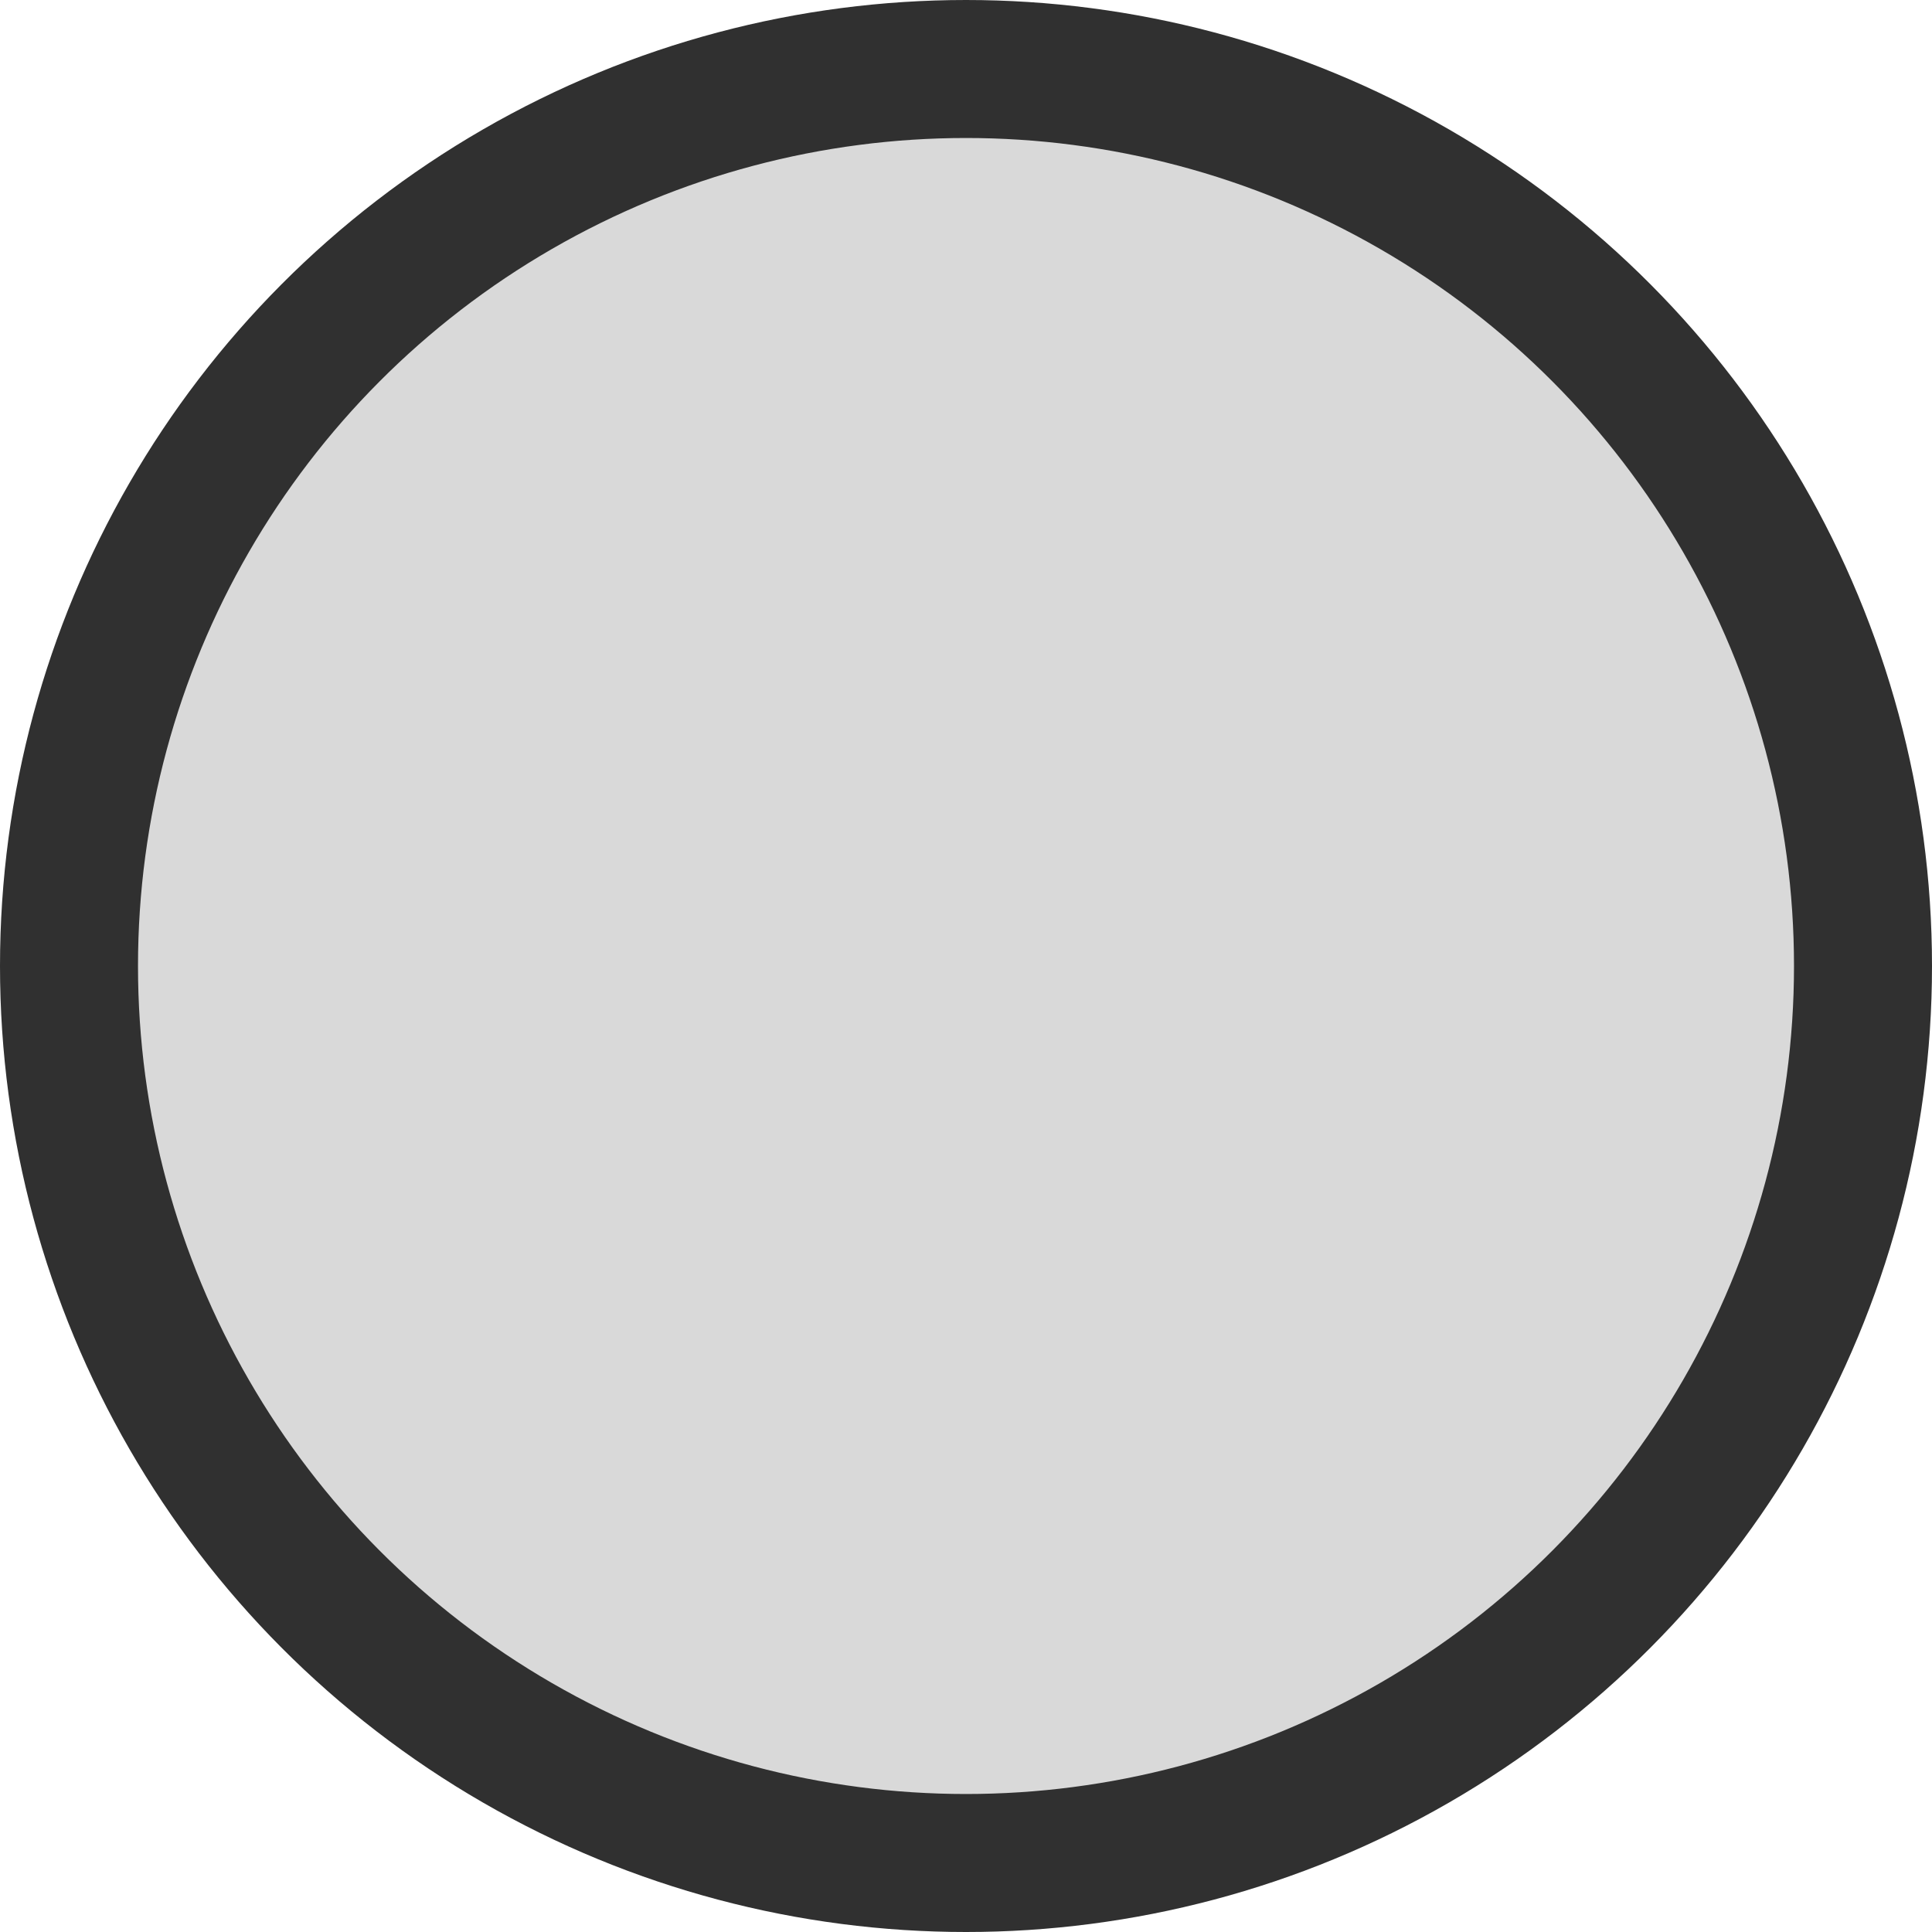 <svg width="28" height="28" viewBox="0 0 28 28" fill="none" xmlns="http://www.w3.org/2000/svg">
<circle cx="14" cy="14" r="13" fill="#D9D9D9" stroke="#303030" stroke-width="2"/>
<mask id="mask0_2712_43429" style="mask-type:alpha" maskUnits="userSpaceOnUse" x="2" y="2" width="24" height="24">
<circle cx="14" cy="14" r="11" fill="#D9D9D9" stroke="#303030" stroke-width="2"/>
</mask>
<g mask="url(#mask0_2712_43429)">
</g>
</svg>
